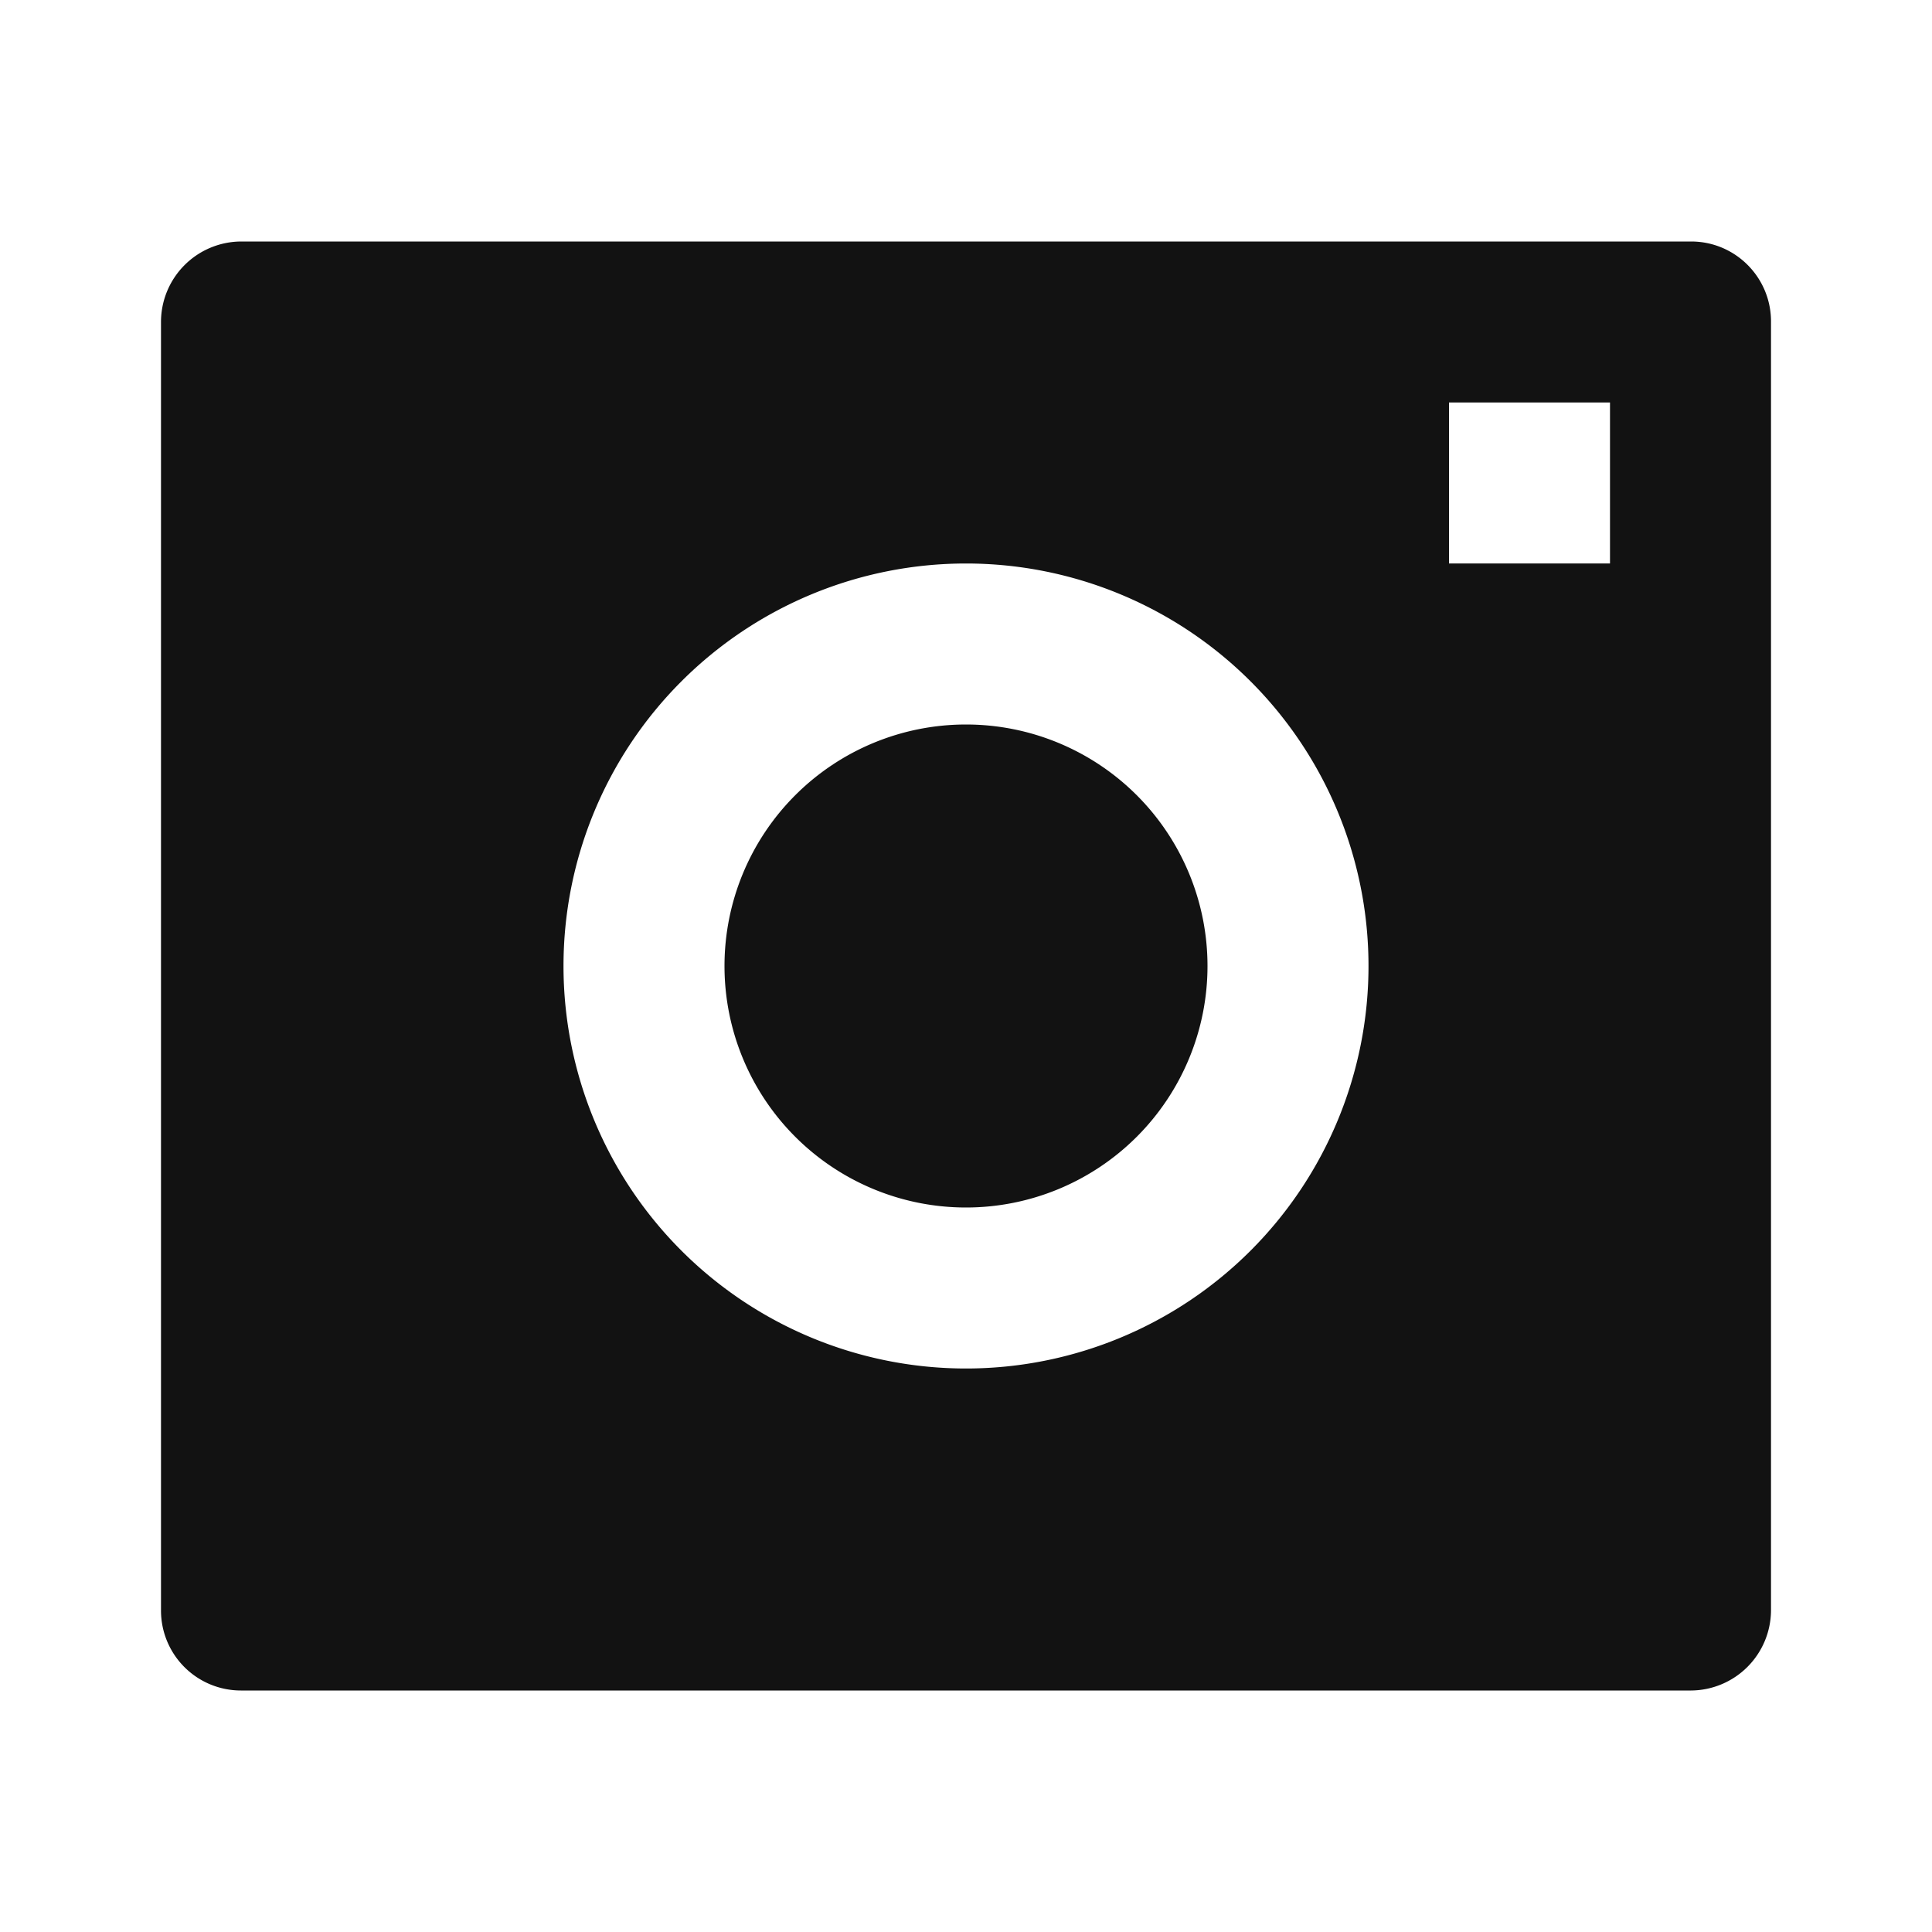 <svg width="24" height="24" fill="none" xmlns="http://www.w3.org/2000/svg"><g clip-path="url(#a)"><path d="M2 3.993A1 1 0 0 1 2.992 3h18.016c.548 0 .992.445.992.993v16.014a1 1 0 0 1-.992.993H2.992A.993.993 0 0 1 2 20.007V3.993ZM12 15a3 3 0 1 1 0-6 3 3 0 0 1 0 6Zm0 2a5 5 0 1 0 0-10 5 5 0 0 0 0 10Zm6-12v2h2V5h-2Z" fill="#121212"/></g><defs><clipPath id="a"><path fill="#fff" d="M0 0h24v24H0z"/></clipPath></defs></svg>